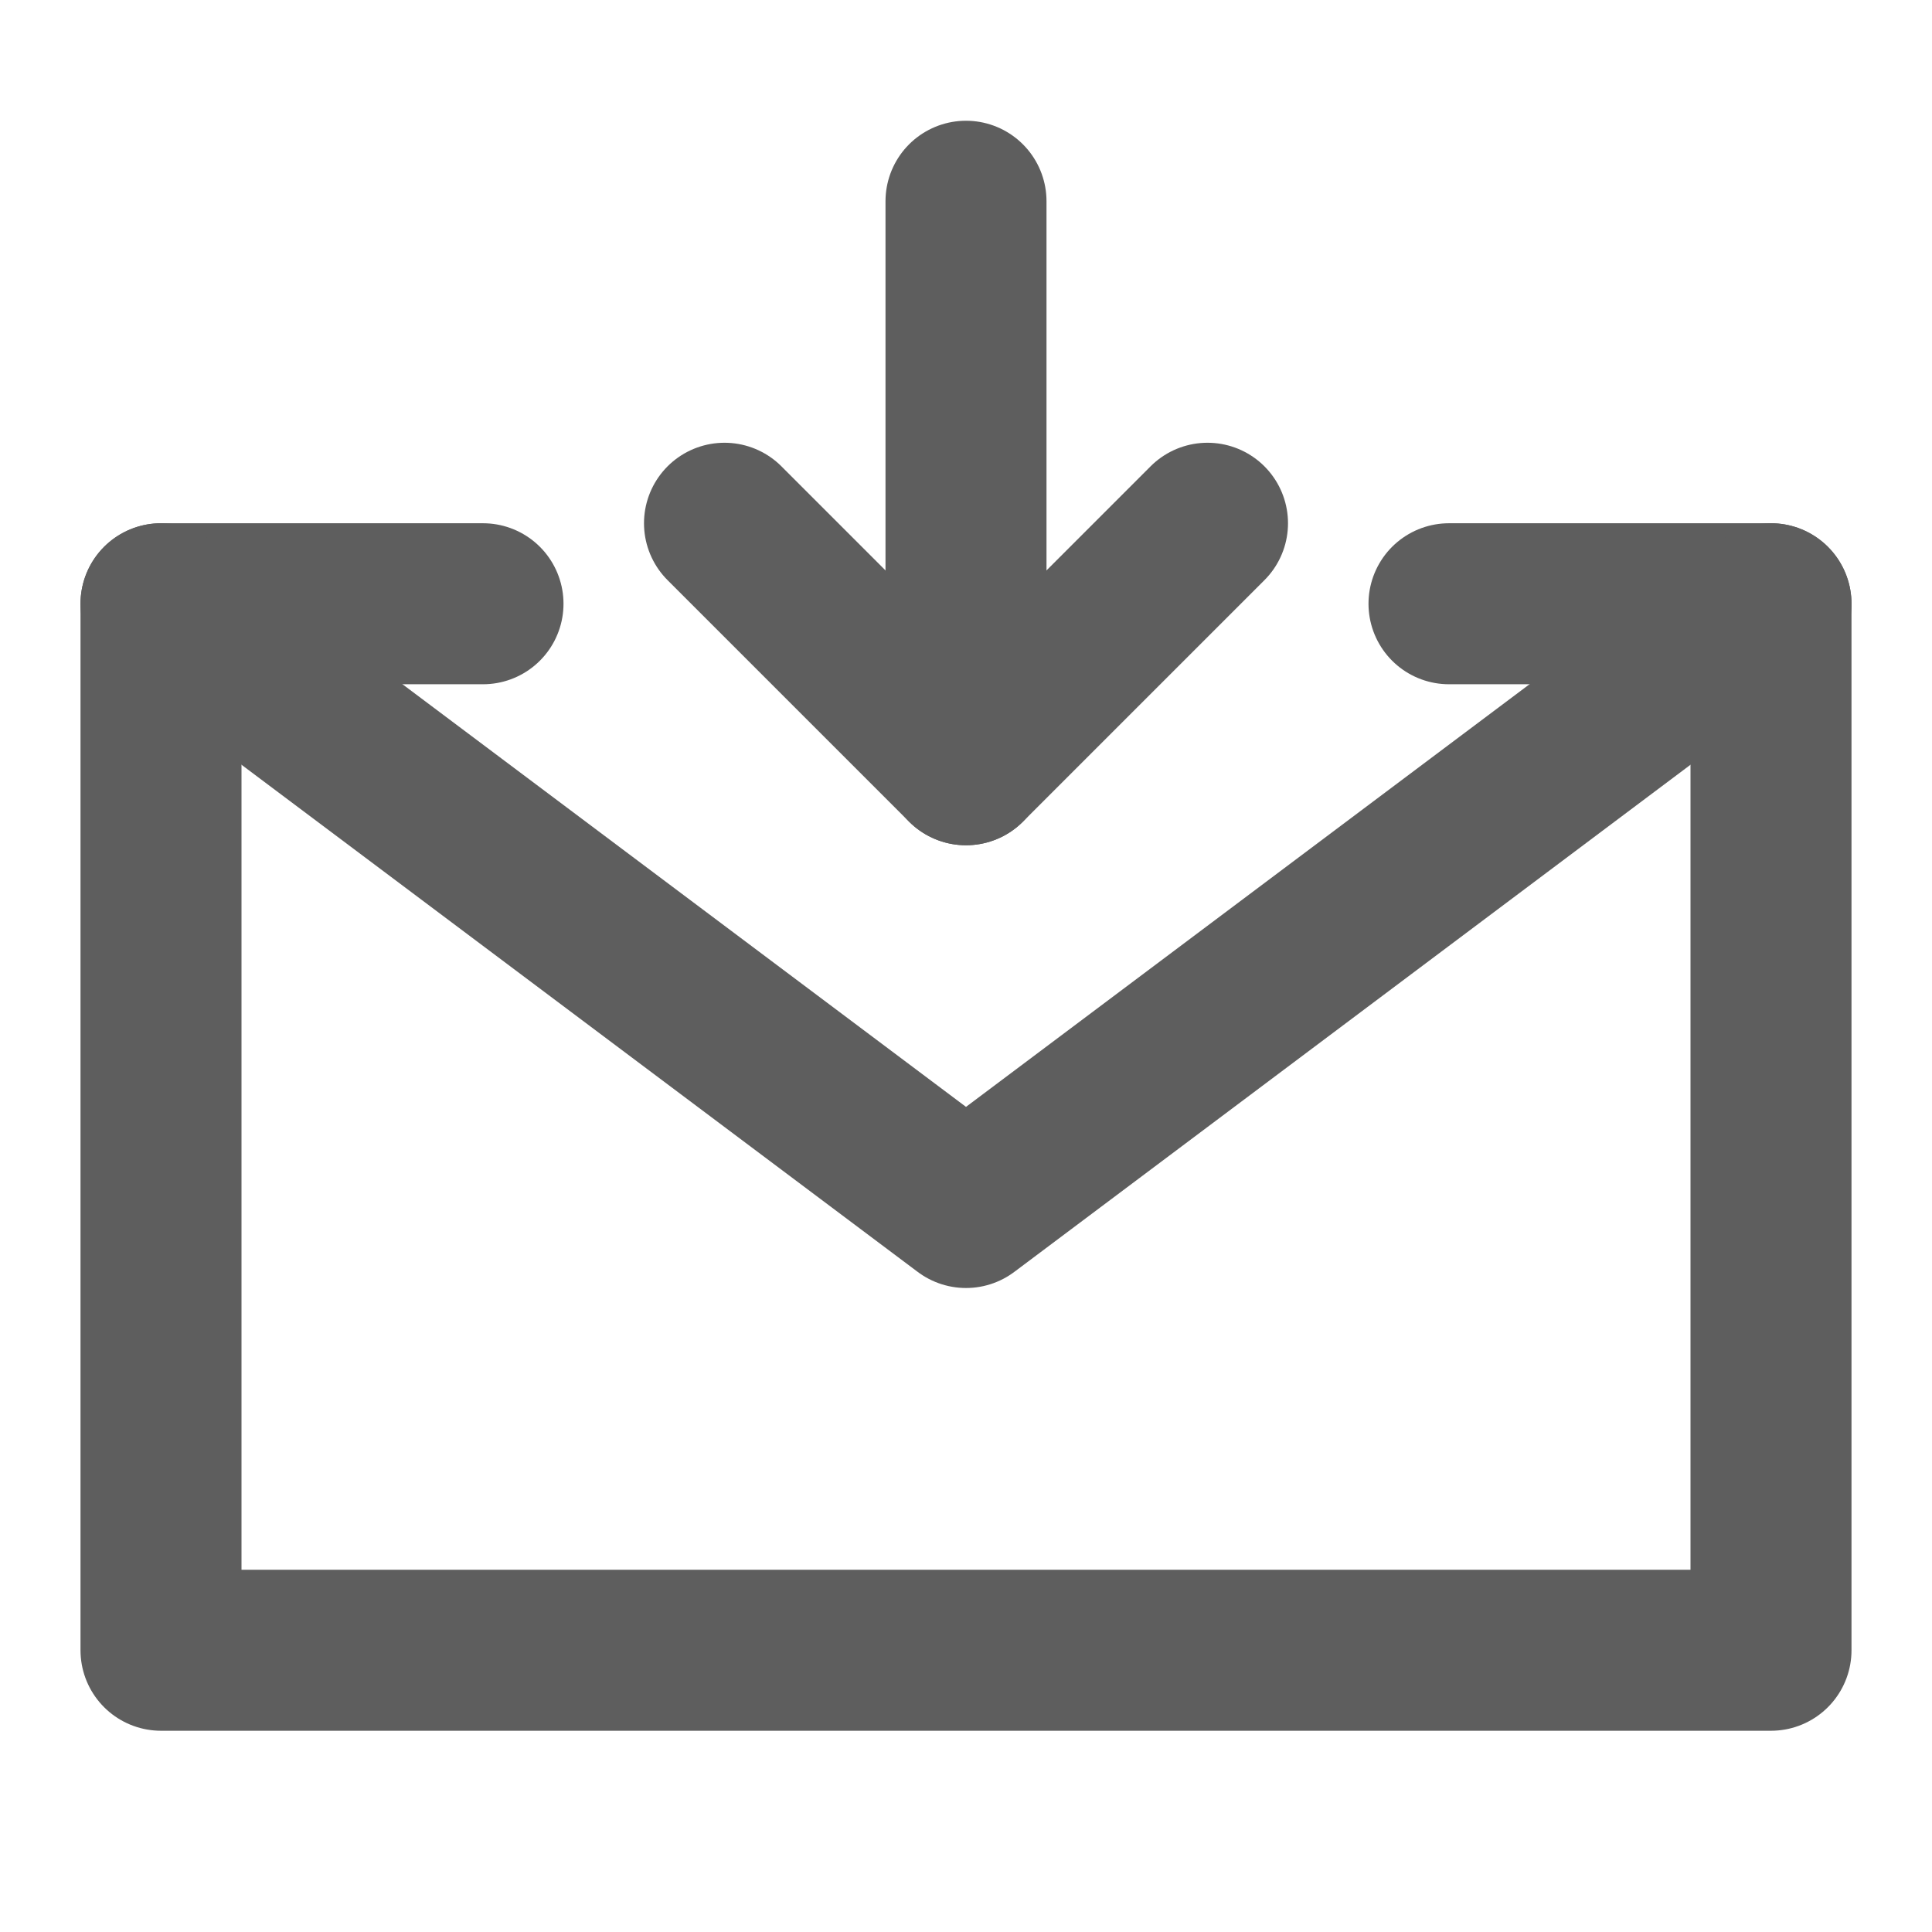 <svg width="80" height="80" fill="none" stroke="#5e5e5e" stroke-linecap="round" stroke-linejoin="round" stroke-width="2" viewBox="0 0 24 24" xmlns="http://www.w3.org/2000/svg">
  <path d="M18 7.5h4v13H2v-13h4"></path>
  <path d="M12 9.5v-7"></path>
  <path d="m15 6.5-3 3-3-3"></path>
  <path d="M2 7.5 12 15l10-7.5"></path>
</svg>